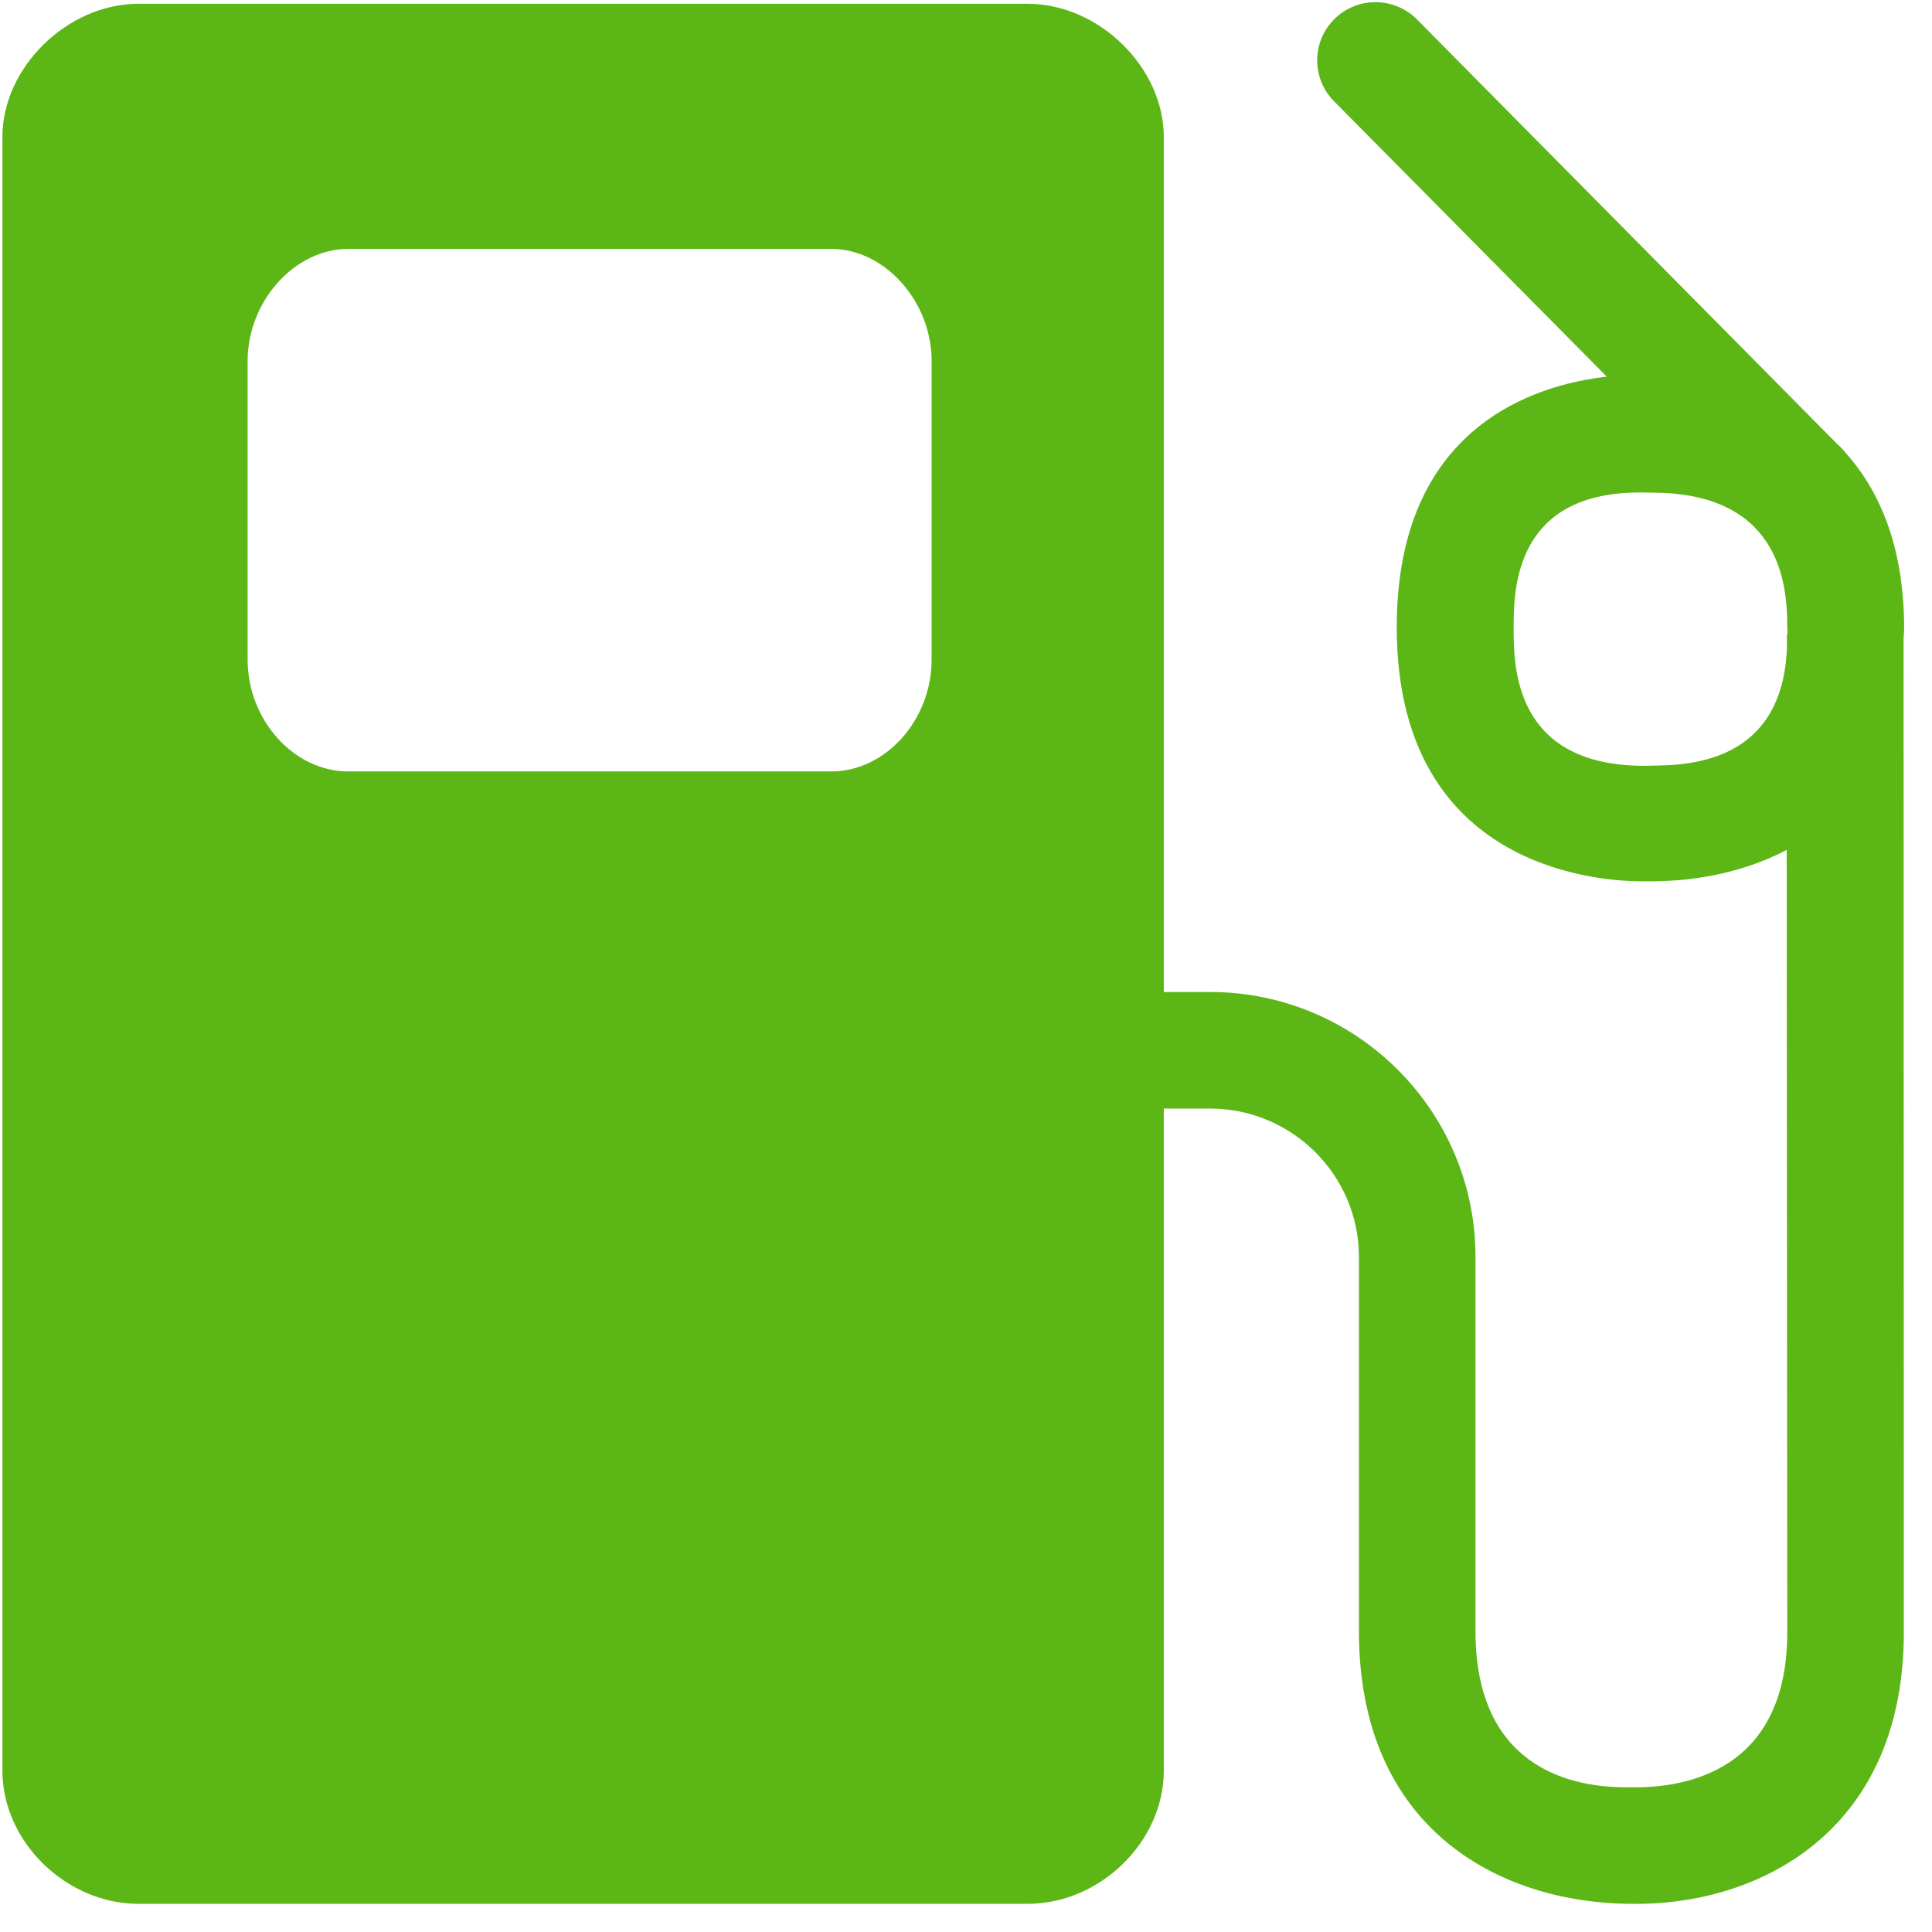<?xml version="1.0" encoding="UTF-8"?>
<svg width="24px" height="24px" viewBox="0 0 24 24" version="1.1" xmlns="http://www.w3.org/2000/svg" xmlns:xlink="http://www.w3.org/1999/xlink">
    <title>3.Masa/Gasolina_3Masa</title>
    <g id="Symbols" stroke="none" stroke-width="1" fill="none" fill-rule="evenodd">
        <g id="3.Masa/Gasolina_3Masa" fill="#5CB615" fill-rule="nonzero">
            <path d="M11.573,8.192 C11.573,8.945 11.002,9.583 10.326,9.583 L4.326,9.583 C3.65,9.583 3.076,8.945 3.076,8.192 L3.076,4.484 C3.076,3.745 3.657,3.092 4.326,3.092 L10.326,3.092 C10.992,3.092 11.573,3.745 11.573,4.484 L11.573,8.192 Z M22.205,7.859 C22.205,7.869 22.198,7.879 22.198,7.889 L22.198,8.061 C22.171,8.602 21.976,9.486 20.625,9.509 L20.447,9.513 L20.38,9.513 C18.803,9.489 18.803,8.266 18.803,7.805 C18.803,7.345 18.803,6.128 20.35,6.118 L20.403,6.118 L20.598,6.121 C21.176,6.134 21.539,6.303 21.778,6.531 L21.835,6.592 C22.198,6.995 22.202,7.55 22.202,7.825 C22.205,7.829 22.205,7.845 22.205,7.859 L22.205,7.859 Z M23.647,7.939 C23.647,7.896 23.654,7.859 23.654,7.815 C23.654,6.77 23.338,6.077 22.911,5.607 C22.908,5.603 22.908,5.603 22.908,5.6 L22.897,5.59 C22.867,5.556 22.837,5.526 22.803,5.496 L17.603,0.242 C17.324,-0.04 16.864,-0.047 16.578,0.235 C16.292,0.518 16.292,0.975 16.571,1.257 L19.96,4.679 C19.066,4.78 17.351,5.301 17.351,7.792 C17.351,10.709 19.724,10.938 20.356,10.948 L20.444,10.948 C20.514,10.948 20.585,10.948 20.645,10.945 C20.921,10.938 21.57,10.887 22.195,10.558 L22.202,20.276 C22.202,21.919 21.055,22.188 20.373,22.202 L20.155,22.202 C19.472,22.192 18.329,21.926 18.329,20.262 L18.329,15.613 C18.329,13.798 16.85,12.323 15.032,12.323 L14.457,12.323 L14.457,1.701 C14.457,0.837 13.65,0.047 12.766,0.047 L1.721,0.047 C0.837,0.047 0.03,0.837 0.03,1.701 L0.03,21.997 C0.03,22.877 0.82,23.65 1.721,23.65 L12.766,23.65 C13.667,23.65 14.457,22.877 14.457,21.997 L14.457,13.771 L15.032,13.771 C16.05,13.771 16.881,14.598 16.881,15.613 L16.881,20.262 C16.881,22.729 18.635,23.63 20.229,23.65 L20.4,23.65 C21.899,23.624 23.65,22.723 23.65,20.276 L23.647,7.939 L23.647,7.939 Z" id="Gasolina_3Masa"></path>
        </g>
    </g>
</svg>